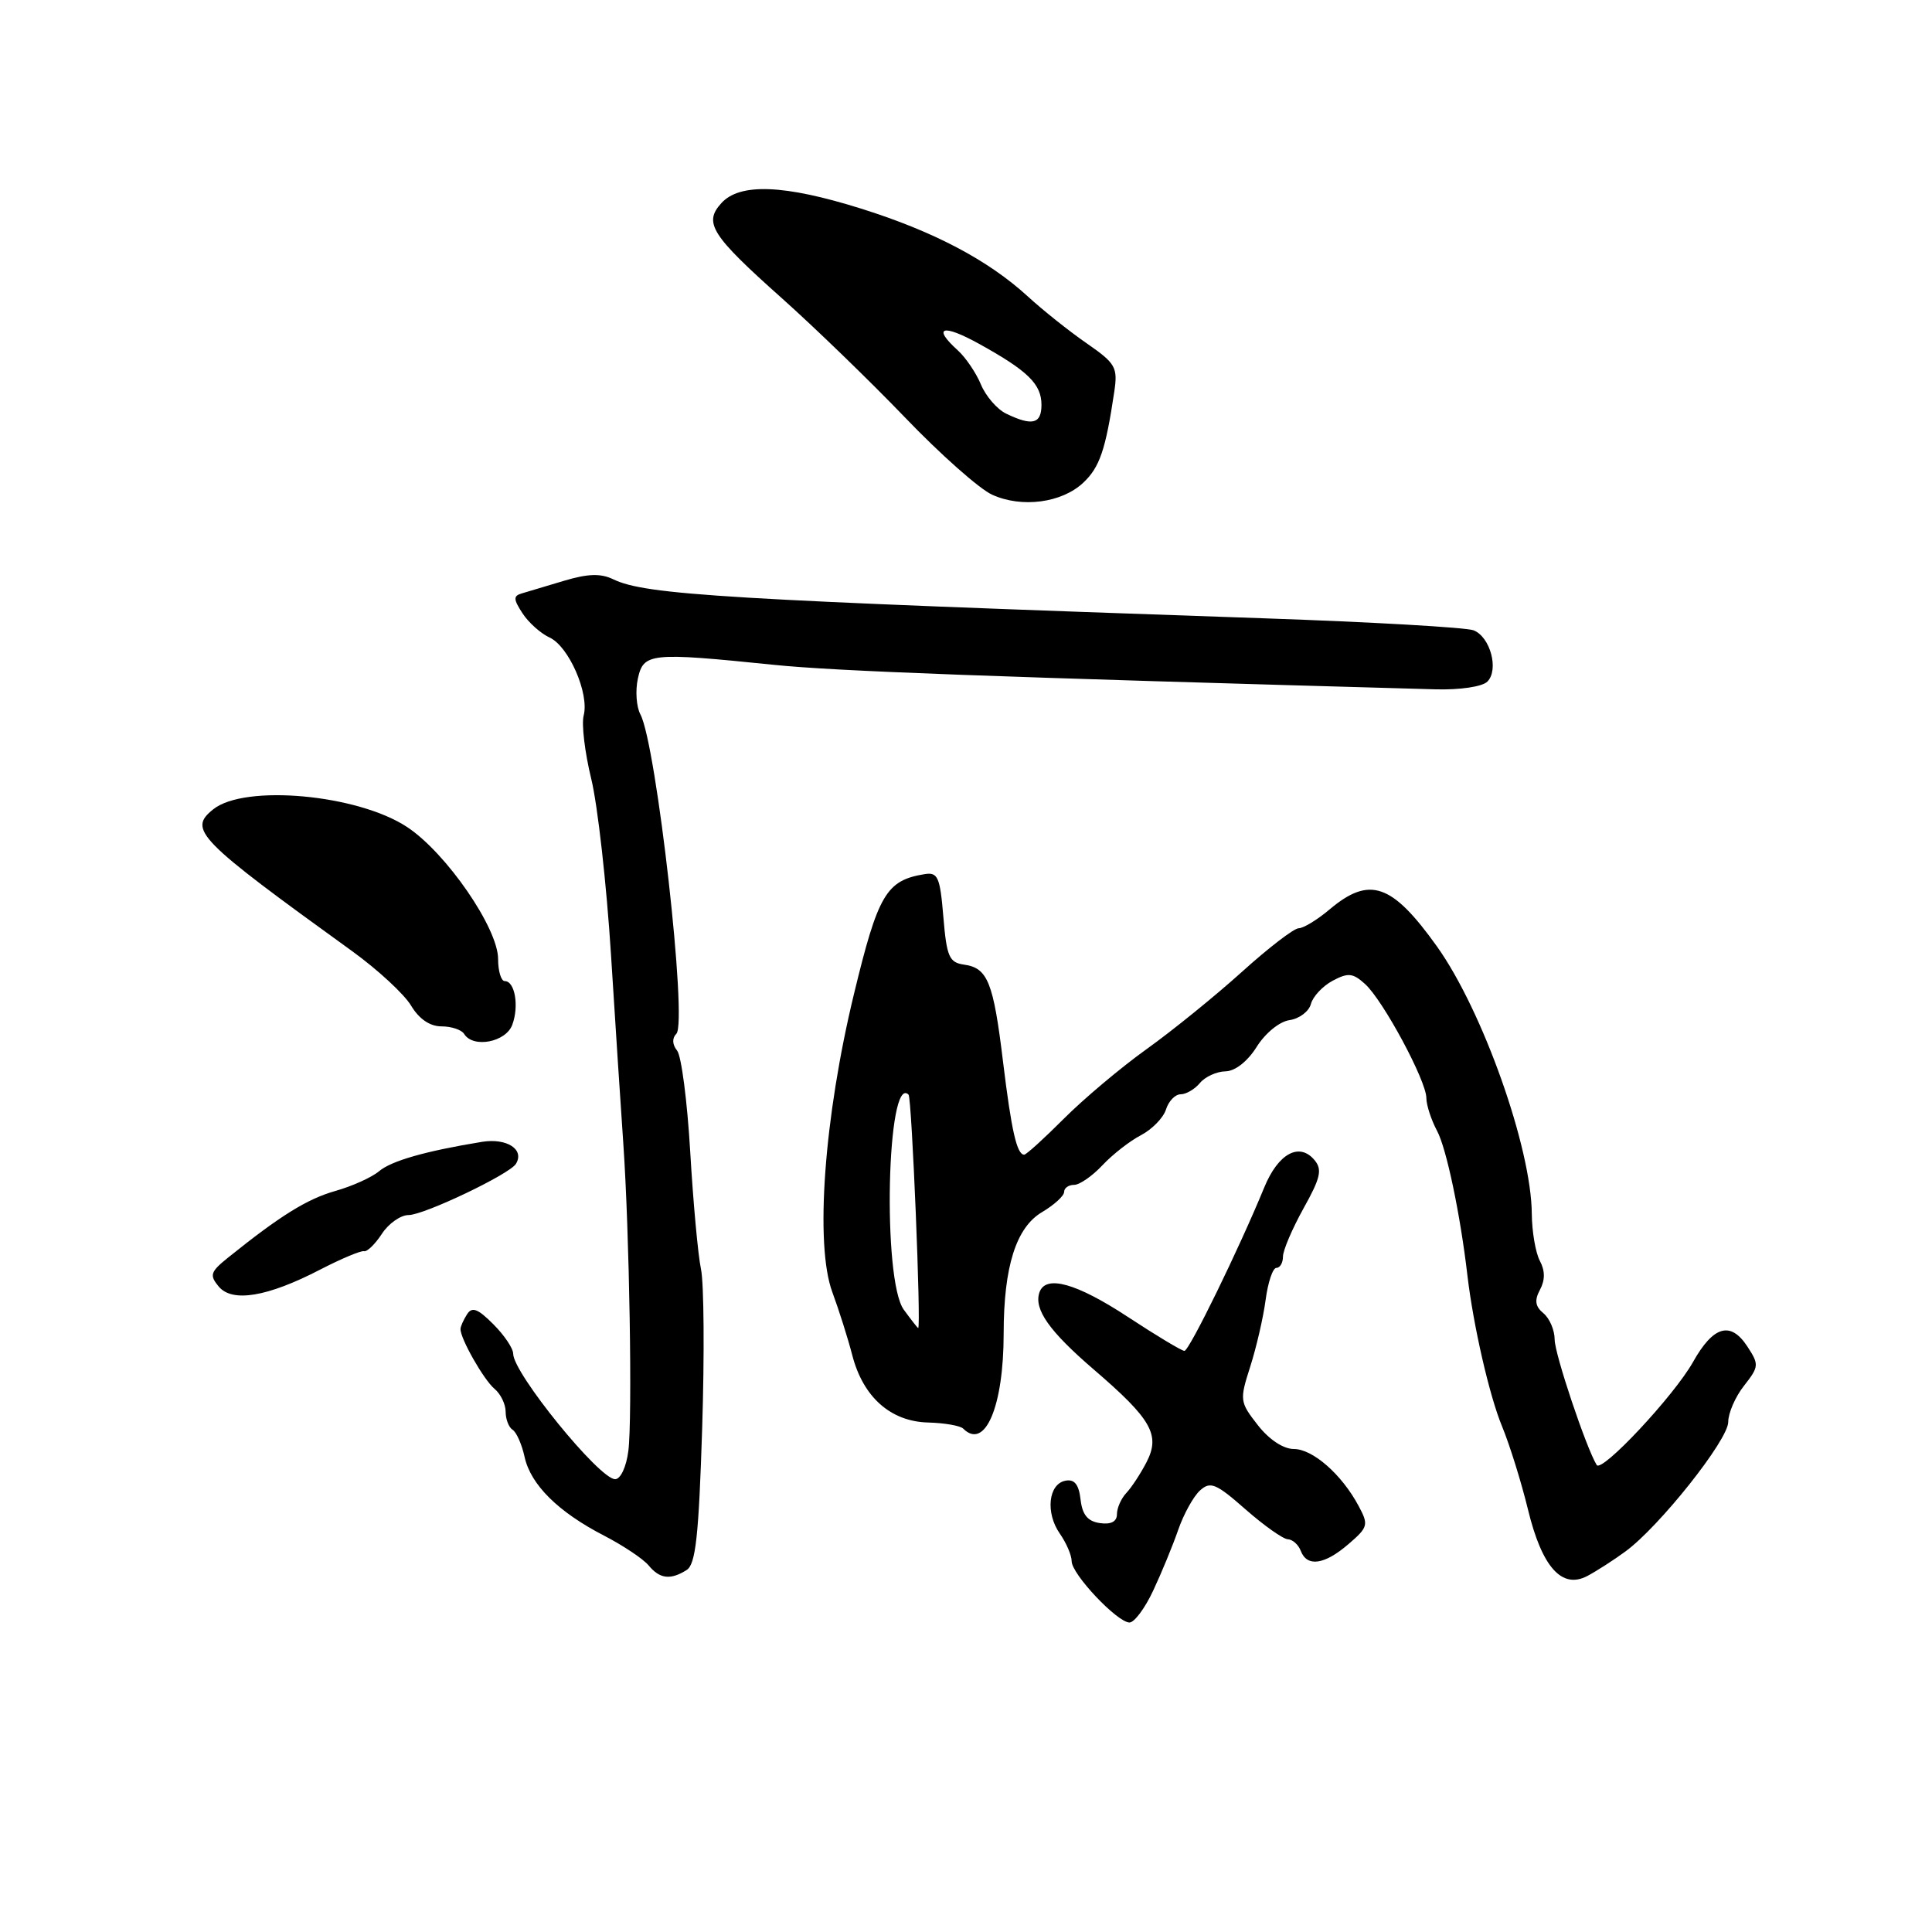 <?xml version="1.0" encoding="UTF-8" standalone="no"?>
<!DOCTYPE svg PUBLIC "-//W3C//DTD SVG 1.1//EN" "http://www.w3.org/Graphics/SVG/1.1/DTD/svg11.dtd" >
<svg xmlns="http://www.w3.org/2000/svg" xmlns:xlink="http://www.w3.org/1999/xlink" version="1.1" viewBox="0 0 256 256">
 <g >
 <path fill="currentColor"
d=" M 152.81 210.75 C 153.91 208.41 155.40 204.79 156.12 202.71 C 156.84 200.63 158.14 198.28 159.00 197.50 C 160.38 196.25 161.12 196.55 165.04 200.00 C 167.49 202.15 170.01 203.93 170.64 203.96 C 171.27 203.98 172.05 204.68 172.36 205.50 C 173.19 207.67 175.49 207.35 178.67 204.61 C 181.29 202.36 181.37 202.05 180.02 199.54 C 177.79 195.37 173.95 192.00 171.44 192.00 C 170.05 192.00 168.16 190.75 166.67 188.84 C 164.27 185.77 164.24 185.53 165.66 181.09 C 166.47 178.56 167.39 174.59 167.70 172.25 C 168.01 169.91 168.65 168.00 169.13 168.00 C 169.61 168.00 170.00 167.33 170.00 166.50 C 170.00 165.68 171.23 162.81 172.72 160.12 C 174.97 156.10 175.23 154.98 174.19 153.73 C 172.18 151.31 169.37 152.83 167.52 157.34 C 164.19 165.45 157.58 179.00 156.94 179.00 C 156.59 179.00 153.21 176.97 149.45 174.50 C 142.61 170.01 138.55 168.88 137.73 171.25 C 136.97 173.48 139.03 176.40 144.97 181.50 C 152.60 188.06 153.78 190.14 151.92 193.75 C 151.14 195.26 149.94 197.09 149.25 197.82 C 148.56 198.55 148.00 199.82 148.00 200.64 C 148.00 201.62 147.22 202.03 145.75 201.82 C 144.13 201.59 143.41 200.72 143.18 198.69 C 142.95 196.69 142.37 195.97 141.18 196.20 C 138.91 196.63 138.51 200.46 140.43 203.21 C 141.29 204.44 142.00 206.08 142.00 206.87 C 142.00 208.58 148.03 214.97 149.66 214.99 C 150.30 215.00 151.72 213.09 152.81 210.75 Z  M 215.36 205.59 C 219.85 202.32 229.00 190.80 229.00 188.42 C 229.00 187.24 229.94 185.07 231.10 183.61 C 233.08 181.08 233.10 180.81 231.53 178.41 C 229.31 175.02 227.02 175.68 224.33 180.48 C 221.83 184.93 212.24 195.19 211.57 194.12 C 210.18 191.86 206.00 179.40 206.00 177.50 C 206.00 176.26 205.33 174.69 204.52 174.02 C 203.42 173.11 203.30 172.30 204.06 170.89 C 204.74 169.61 204.74 168.38 204.04 167.07 C 203.47 166.00 202.99 163.19 202.97 160.82 C 202.91 152.08 196.46 133.91 190.42 125.43 C 184.44 117.06 181.48 116.04 176.18 120.50 C 174.55 121.88 172.70 123.00 172.08 123.00 C 171.46 123.00 168.09 125.59 164.59 128.75 C 161.09 131.91 155.40 136.53 151.95 139.00 C 148.50 141.47 143.55 145.64 140.95 148.25 C 138.34 150.86 135.99 153.00 135.71 153.00 C 134.74 153.00 134.02 149.82 132.91 140.71 C 131.63 130.14 130.88 128.26 127.75 127.82 C 125.77 127.54 125.44 126.78 125.00 121.50 C 124.56 116.19 124.27 115.54 122.50 115.83 C 117.43 116.66 116.35 118.50 113.16 131.69 C 109.19 148.07 107.96 164.94 110.29 171.22 C 111.16 173.57 112.35 177.33 112.93 179.57 C 114.36 185.12 118.02 188.37 122.99 188.49 C 125.15 188.55 127.24 188.91 127.63 189.30 C 130.52 192.18 132.99 186.39 132.99 176.69 C 133.00 167.82 134.64 162.64 138.08 160.61 C 139.68 159.66 141.00 158.46 141.00 157.94 C 141.00 157.42 141.60 157.00 142.33 157.00 C 143.05 157.00 144.74 155.83 146.08 154.40 C 147.41 152.98 149.71 151.18 151.18 150.42 C 152.65 149.65 154.15 148.12 154.50 147.01 C 154.85 145.90 155.72 145.00 156.44 145.00 C 157.17 145.00 158.32 144.32 159.00 143.50 C 159.68 142.68 161.20 141.98 162.37 141.96 C 163.66 141.94 165.30 140.65 166.52 138.71 C 167.66 136.89 169.55 135.35 170.88 135.17 C 172.17 134.98 173.44 134.02 173.70 133.04 C 173.96 132.05 175.25 130.67 176.57 129.96 C 178.63 128.86 179.26 128.92 180.88 130.39 C 183.27 132.55 189.00 143.21 189.00 145.49 C 189.00 146.42 189.64 148.39 190.42 149.85 C 191.66 152.15 193.50 160.92 194.44 169.00 C 195.22 175.63 197.35 184.95 199.03 189.00 C 200.05 191.47 201.59 196.43 202.46 200.00 C 204.31 207.65 206.96 210.62 210.34 208.82 C 211.53 208.19 213.79 206.74 215.36 205.59 Z  M 90.99 208.03 C 92.18 207.28 92.59 203.52 93.04 189.29 C 93.35 179.51 93.28 169.99 92.88 168.14 C 92.49 166.30 91.85 159.32 91.46 152.64 C 91.07 145.96 90.29 139.92 89.72 139.21 C 89.07 138.40 89.04 137.56 89.62 136.98 C 91.13 135.47 86.98 98.65 84.86 94.67 C 84.32 93.66 84.17 91.52 84.52 89.92 C 85.27 86.51 86.15 86.42 102.50 88.09 C 110.81 88.94 131.13 89.69 190.20 91.34 C 193.45 91.43 196.41 90.99 197.08 90.32 C 198.64 88.76 197.48 84.40 195.26 83.52 C 194.29 83.14 181.80 82.42 167.50 81.93 C 96.12 79.47 85.54 78.83 81.26 76.76 C 79.61 75.96 77.91 76.01 74.76 76.95 C 72.42 77.66 69.89 78.41 69.14 78.63 C 68.00 78.96 68.02 79.40 69.23 81.26 C 70.03 82.49 71.65 83.94 72.83 84.48 C 75.37 85.65 78.10 91.89 77.34 94.81 C 77.04 95.94 77.49 99.71 78.34 103.19 C 79.19 106.66 80.37 117.15 80.96 126.50 C 81.55 135.85 82.28 147.10 82.59 151.50 C 83.40 163.18 83.81 187.90 83.26 192.25 C 82.99 194.37 82.23 196.00 81.51 196.00 C 79.42 196.00 68.00 181.95 68.00 179.38 C 68.00 178.67 66.81 176.90 65.36 175.46 C 63.31 173.40 62.54 173.11 61.88 174.16 C 61.41 174.90 61.02 175.77 61.02 176.10 C 60.98 177.35 64.11 182.85 65.52 184.02 C 66.33 184.69 67.00 186.06 67.00 187.06 C 67.00 188.06 67.42 189.14 67.92 189.45 C 68.43 189.77 69.15 191.39 69.51 193.05 C 70.32 196.74 73.97 200.35 80.06 203.49 C 82.57 204.79 85.21 206.55 85.94 207.42 C 87.42 209.22 88.84 209.39 90.99 208.03 Z  M 42.44 168.22 C 45.23 166.78 47.83 165.69 48.23 165.79 C 48.63 165.90 49.70 164.87 50.60 163.49 C 51.49 162.12 53.09 161.00 54.14 161.00 C 56.18 161.00 67.51 155.60 68.36 154.22 C 69.54 152.31 67.16 150.77 63.87 151.30 C 56.35 152.53 51.85 153.82 50.22 155.20 C 49.27 156.00 46.67 157.18 44.43 157.81 C 40.67 158.88 37.11 161.10 30.22 166.64 C 27.88 168.52 27.73 168.97 28.97 170.46 C 30.76 172.63 35.44 171.85 42.44 168.22 Z  M 67.88 135.79 C 68.80 133.31 68.23 130.00 66.88 130.00 C 66.40 130.00 66.00 128.68 66.00 127.07 C 66.00 122.99 59.13 113.01 53.95 109.59 C 47.41 105.26 32.41 103.89 28.25 107.24 C 24.89 109.94 26.11 111.19 46.67 126.04 C 50.06 128.49 53.57 131.74 54.47 133.25 C 55.53 135.02 56.96 136.00 58.50 136.00 C 59.81 136.00 61.16 136.45 61.50 137.00 C 62.69 138.93 67.03 138.10 67.88 135.79 Z  M 143.54 63.96 C 145.71 61.92 146.50 59.61 147.64 51.95 C 148.13 48.67 147.85 48.17 143.99 45.49 C 141.69 43.90 138.17 41.10 136.17 39.26 C 130.92 34.46 123.72 30.66 114.09 27.64 C 103.92 24.45 98.02 24.22 95.58 26.92 C 93.20 29.54 94.23 31.16 103.65 39.56 C 107.93 43.38 115.26 50.47 119.93 55.33 C 124.59 60.19 129.78 64.79 131.46 65.55 C 135.39 67.34 140.69 66.64 143.54 63.96 Z  M 119.75 173.53 C 116.90 169.60 117.51 142.18 120.39 145.05 C 120.82 145.49 122.08 176.05 121.66 175.97 C 121.57 175.95 120.71 174.85 119.75 173.53 Z  M 133.32 54.81 C 132.12 54.23 130.62 52.49 129.98 50.95 C 129.34 49.41 127.96 47.37 126.91 46.42 C 123.47 43.31 124.90 42.88 129.75 45.57 C 136.22 49.15 138.00 50.90 138.00 53.65 C 138.00 56.18 136.77 56.48 133.32 54.81 Z "/>
</g>
</svg>
